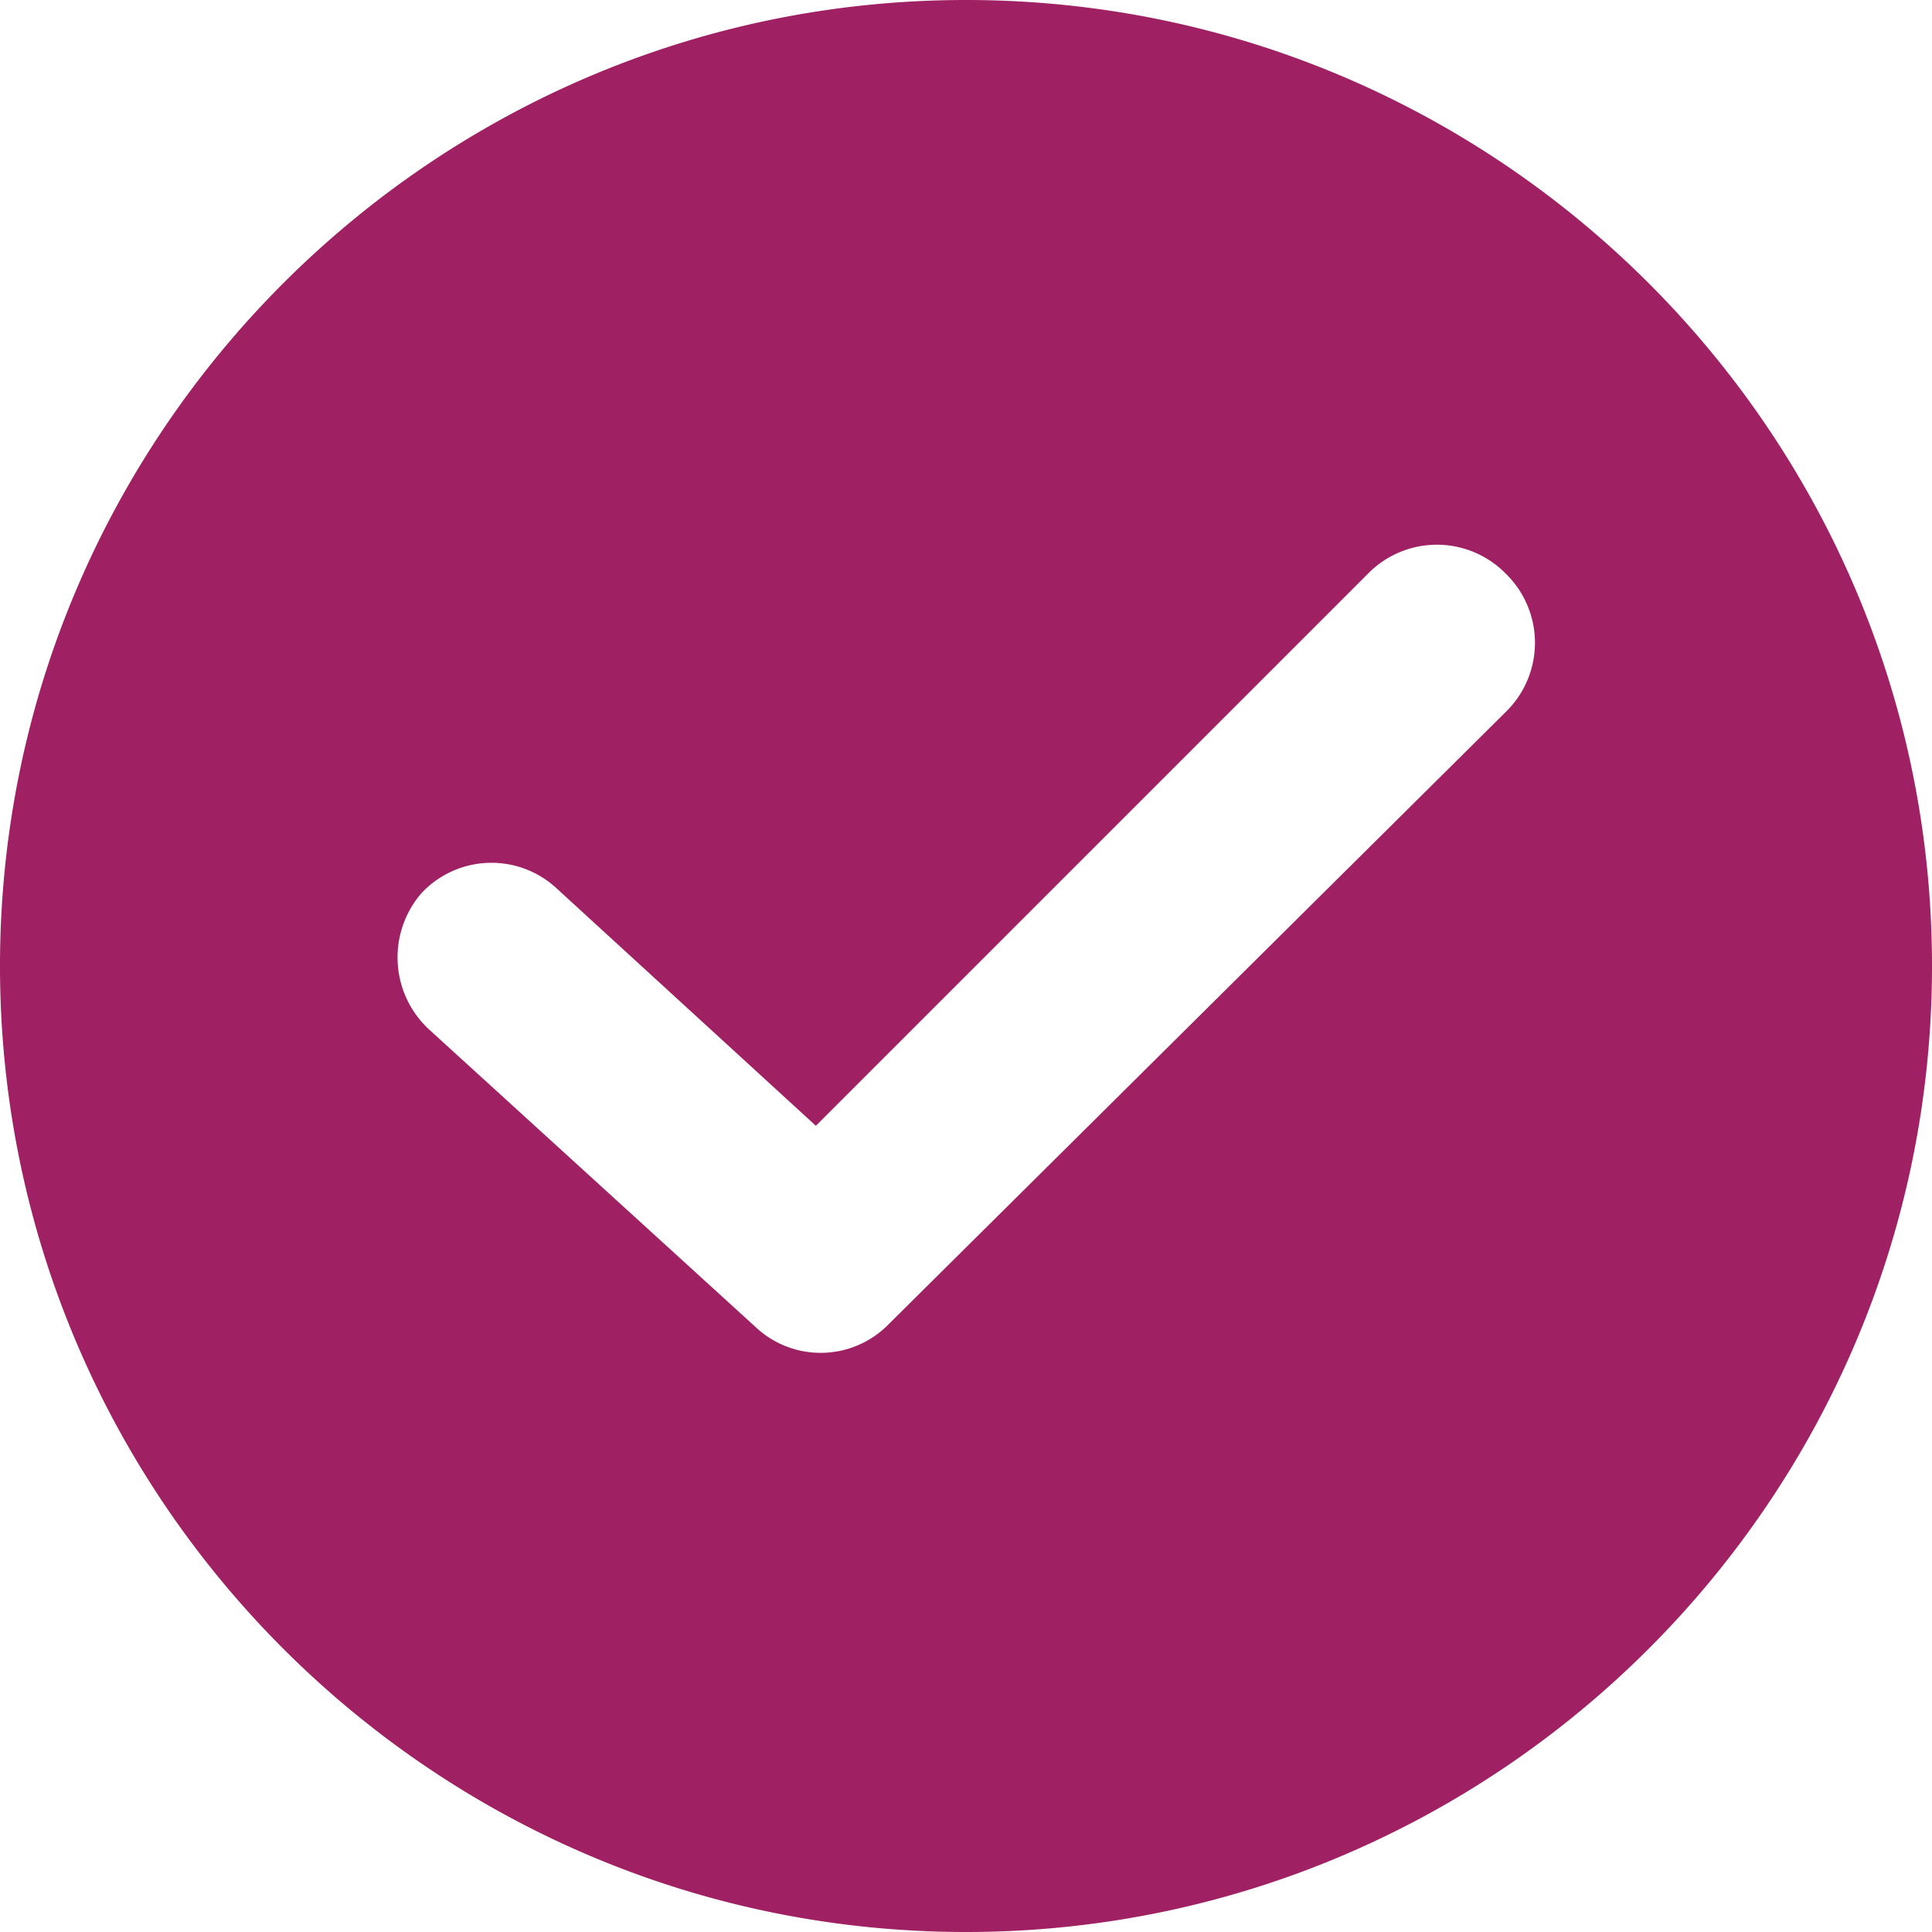 <svg width="24" height="24" fill="none" xmlns="http://www.w3.org/2000/svg"><path d="M12 0C5.383 0 0 5.383 0 12c0 6.616 5.383 12 12 12 6.616 0 12-5.384 12-12 0-6.617-5.384-12-12-12zm6.707 8.842l-7.67 7.61a1.18 1.18 0 01-1.654.03l-4.06-3.7a1.22 1.22 0 01-.09-1.684 1.19 1.19 0 011.684-.06l3.218 2.947 6.857-6.857a1.198 1.198 0 011.715 0 1.198 1.198 0 010 1.714z" fill="#9F2063"/></svg>
